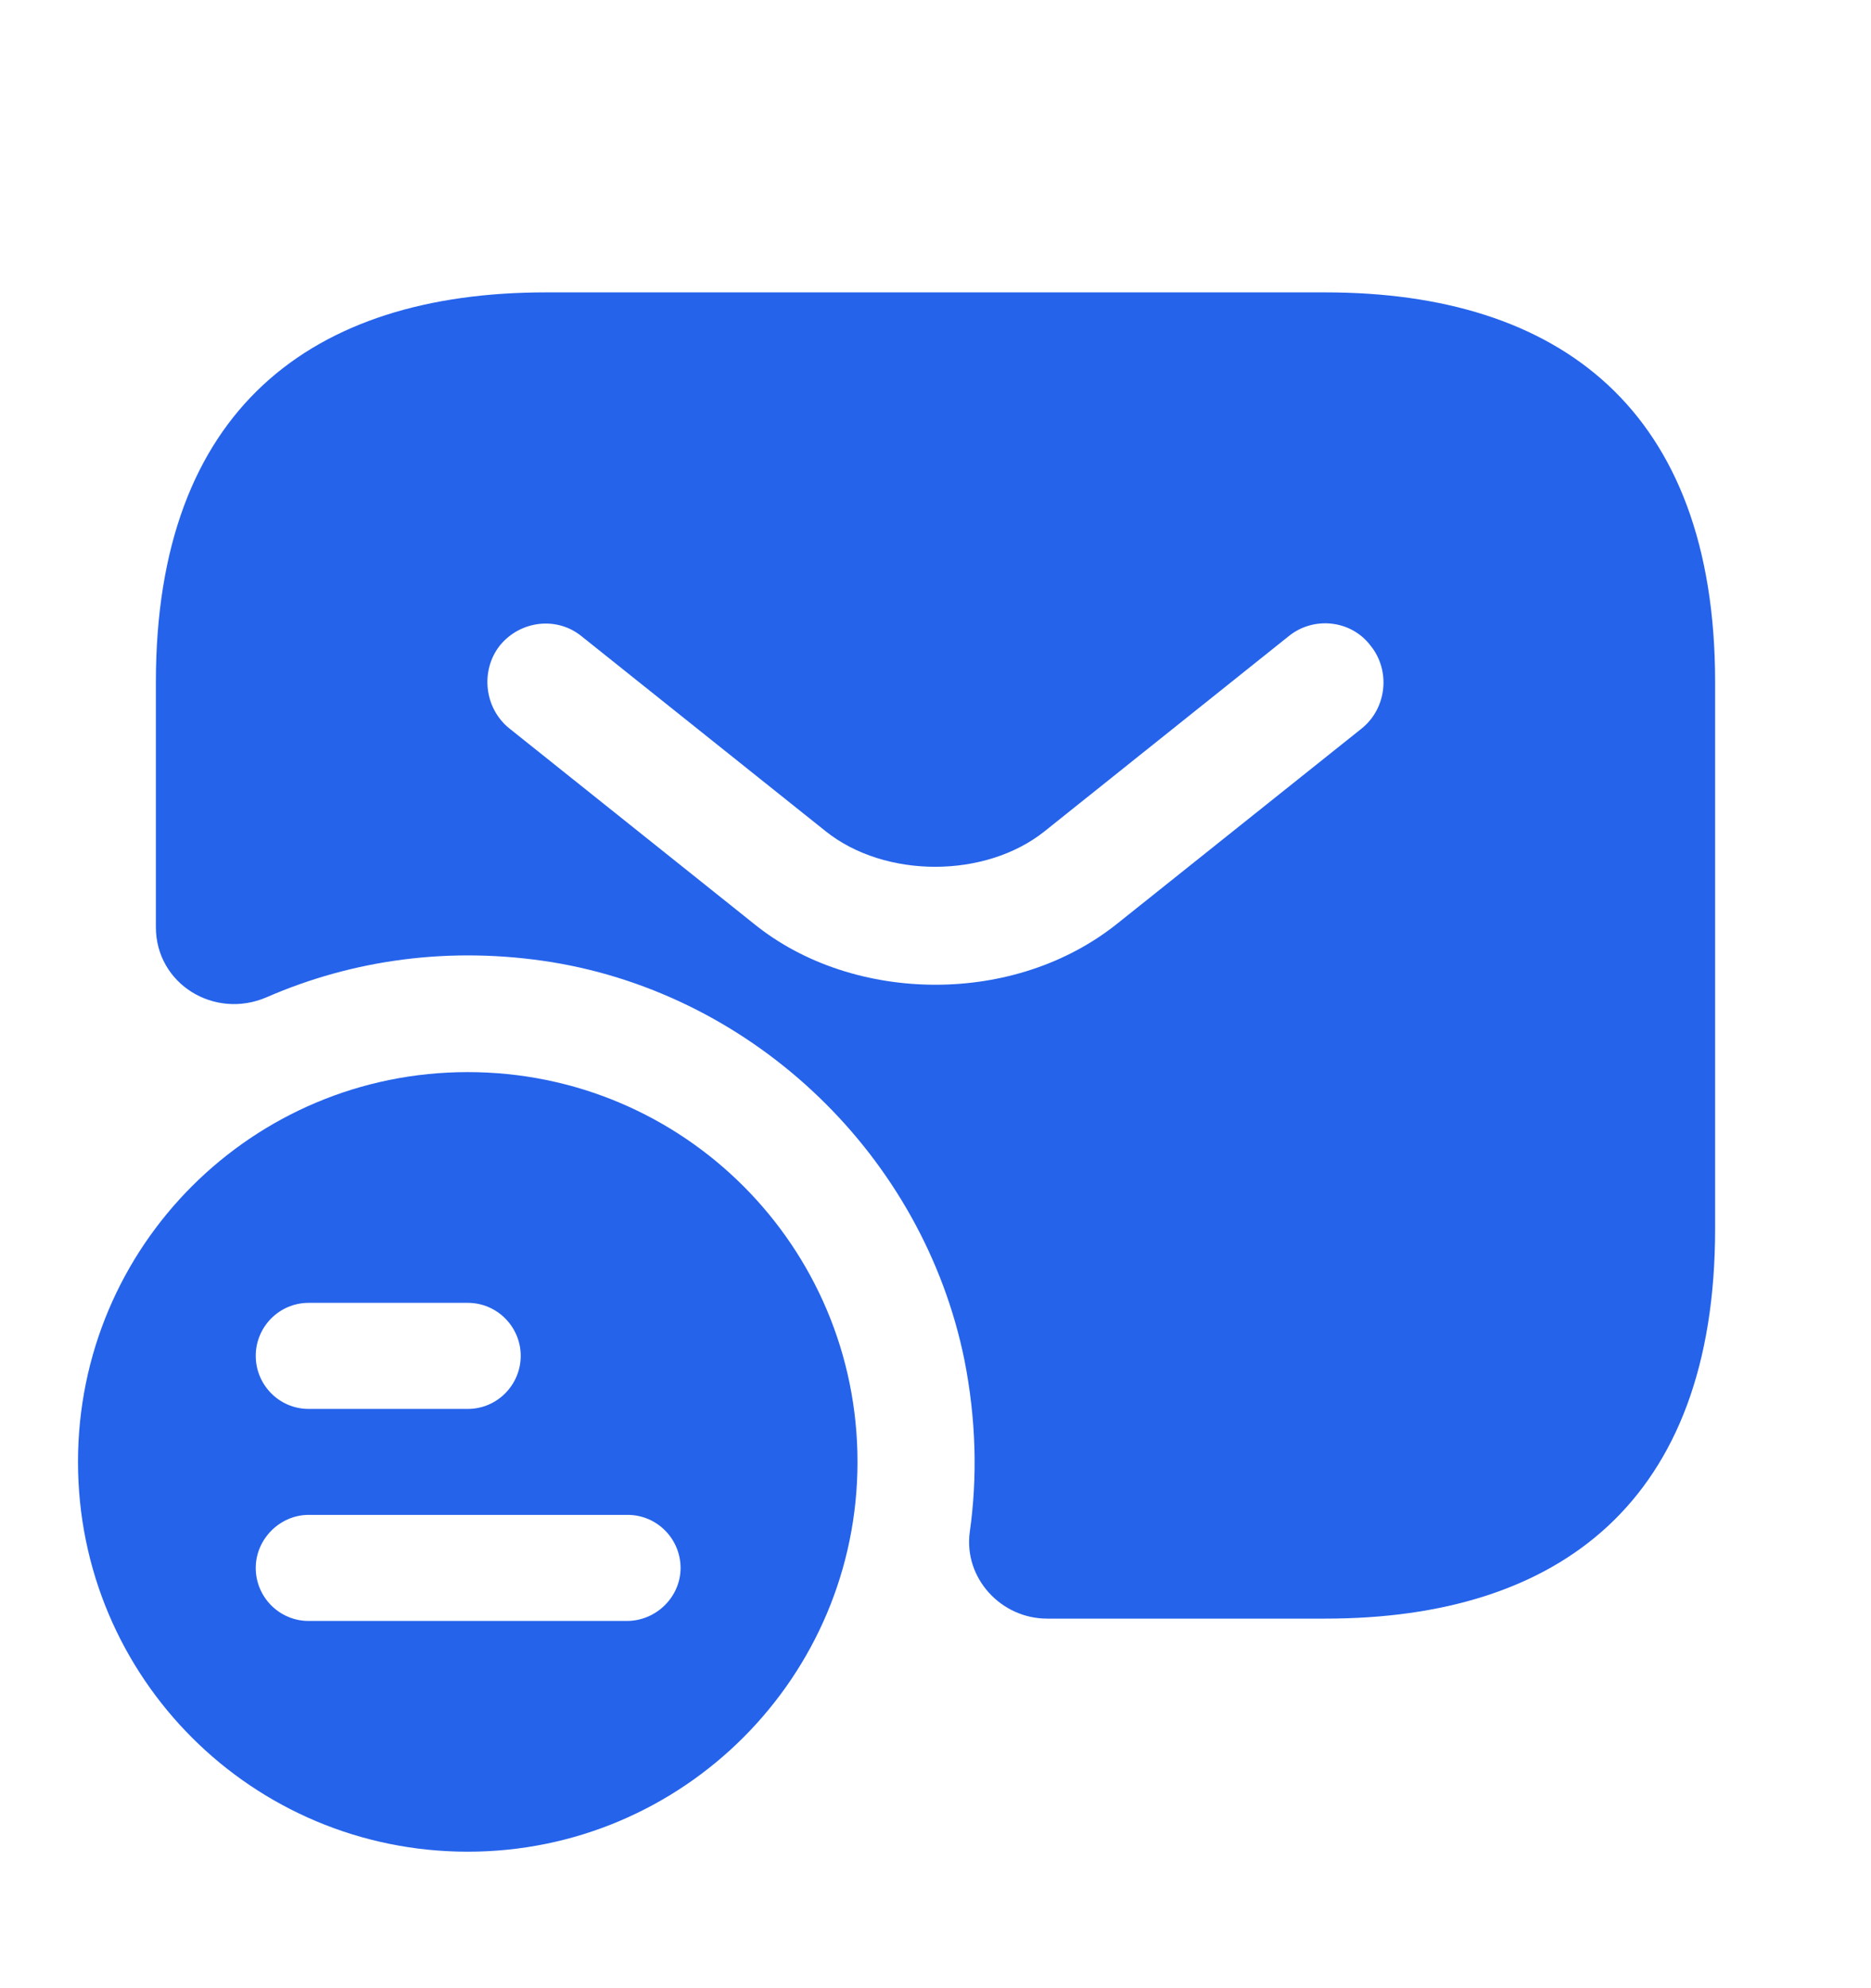 <svg width="16" height="17" viewBox="0 0 16 17" fill="none" xmlns="http://www.w3.org/2000/svg">
<path d="M4 9.167C2.16 9.167 0.667 10.653 0.667 12.5C0.667 14.347 2.16 15.833 4 15.833C5.84 15.833 7.333 14.34 7.333 12.5C7.333 10.66 5.846 9.167 4 9.167ZM2.64 11.14H4C4.253 11.14 4.453 11.347 4.453 11.593C4.453 11.84 4.253 12.047 4 12.047H2.64C2.386 12.047 2.187 11.84 2.187 11.593C2.187 11.347 2.386 11.14 2.64 11.14ZM5.36 13.86H2.64C2.386 13.86 2.187 13.653 2.187 13.407C2.187 13.16 2.393 12.953 2.64 12.953H5.367C5.62 12.953 5.82 13.16 5.82 13.407C5.82 13.653 5.613 13.86 5.36 13.86Z" fill="#2563EB"/>
<path d="M11.334 2.5H4.667C2.667 2.5 1.333 3.5 1.333 5.833V7.927C1.333 8.413 1.833 8.72 2.28 8.527C3.014 8.207 3.847 8.087 4.72 8.227C6.467 8.513 7.894 9.893 8.247 11.627C8.347 12.133 8.36 12.627 8.293 13.1C8.24 13.493 8.56 13.84 8.954 13.84H11.334C13.334 13.84 14.667 12.84 14.667 10.507V5.833C14.667 3.5 13.334 2.5 11.334 2.5ZM11.647 6.227L9.56 7.893C9.12 8.247 8.56 8.42 8 8.42C7.44 8.42 6.873 8.247 6.44 7.893L4.354 6.227C4.14 6.053 4.107 5.733 4.274 5.52C4.447 5.307 4.76 5.267 4.973 5.44L7.06 7.107C7.567 7.513 8.427 7.513 8.934 7.107L11.02 5.44C11.233 5.267 11.553 5.3 11.72 5.52C11.893 5.733 11.86 6.053 11.647 6.227Z" fill="#2563EB"/>
</svg>
